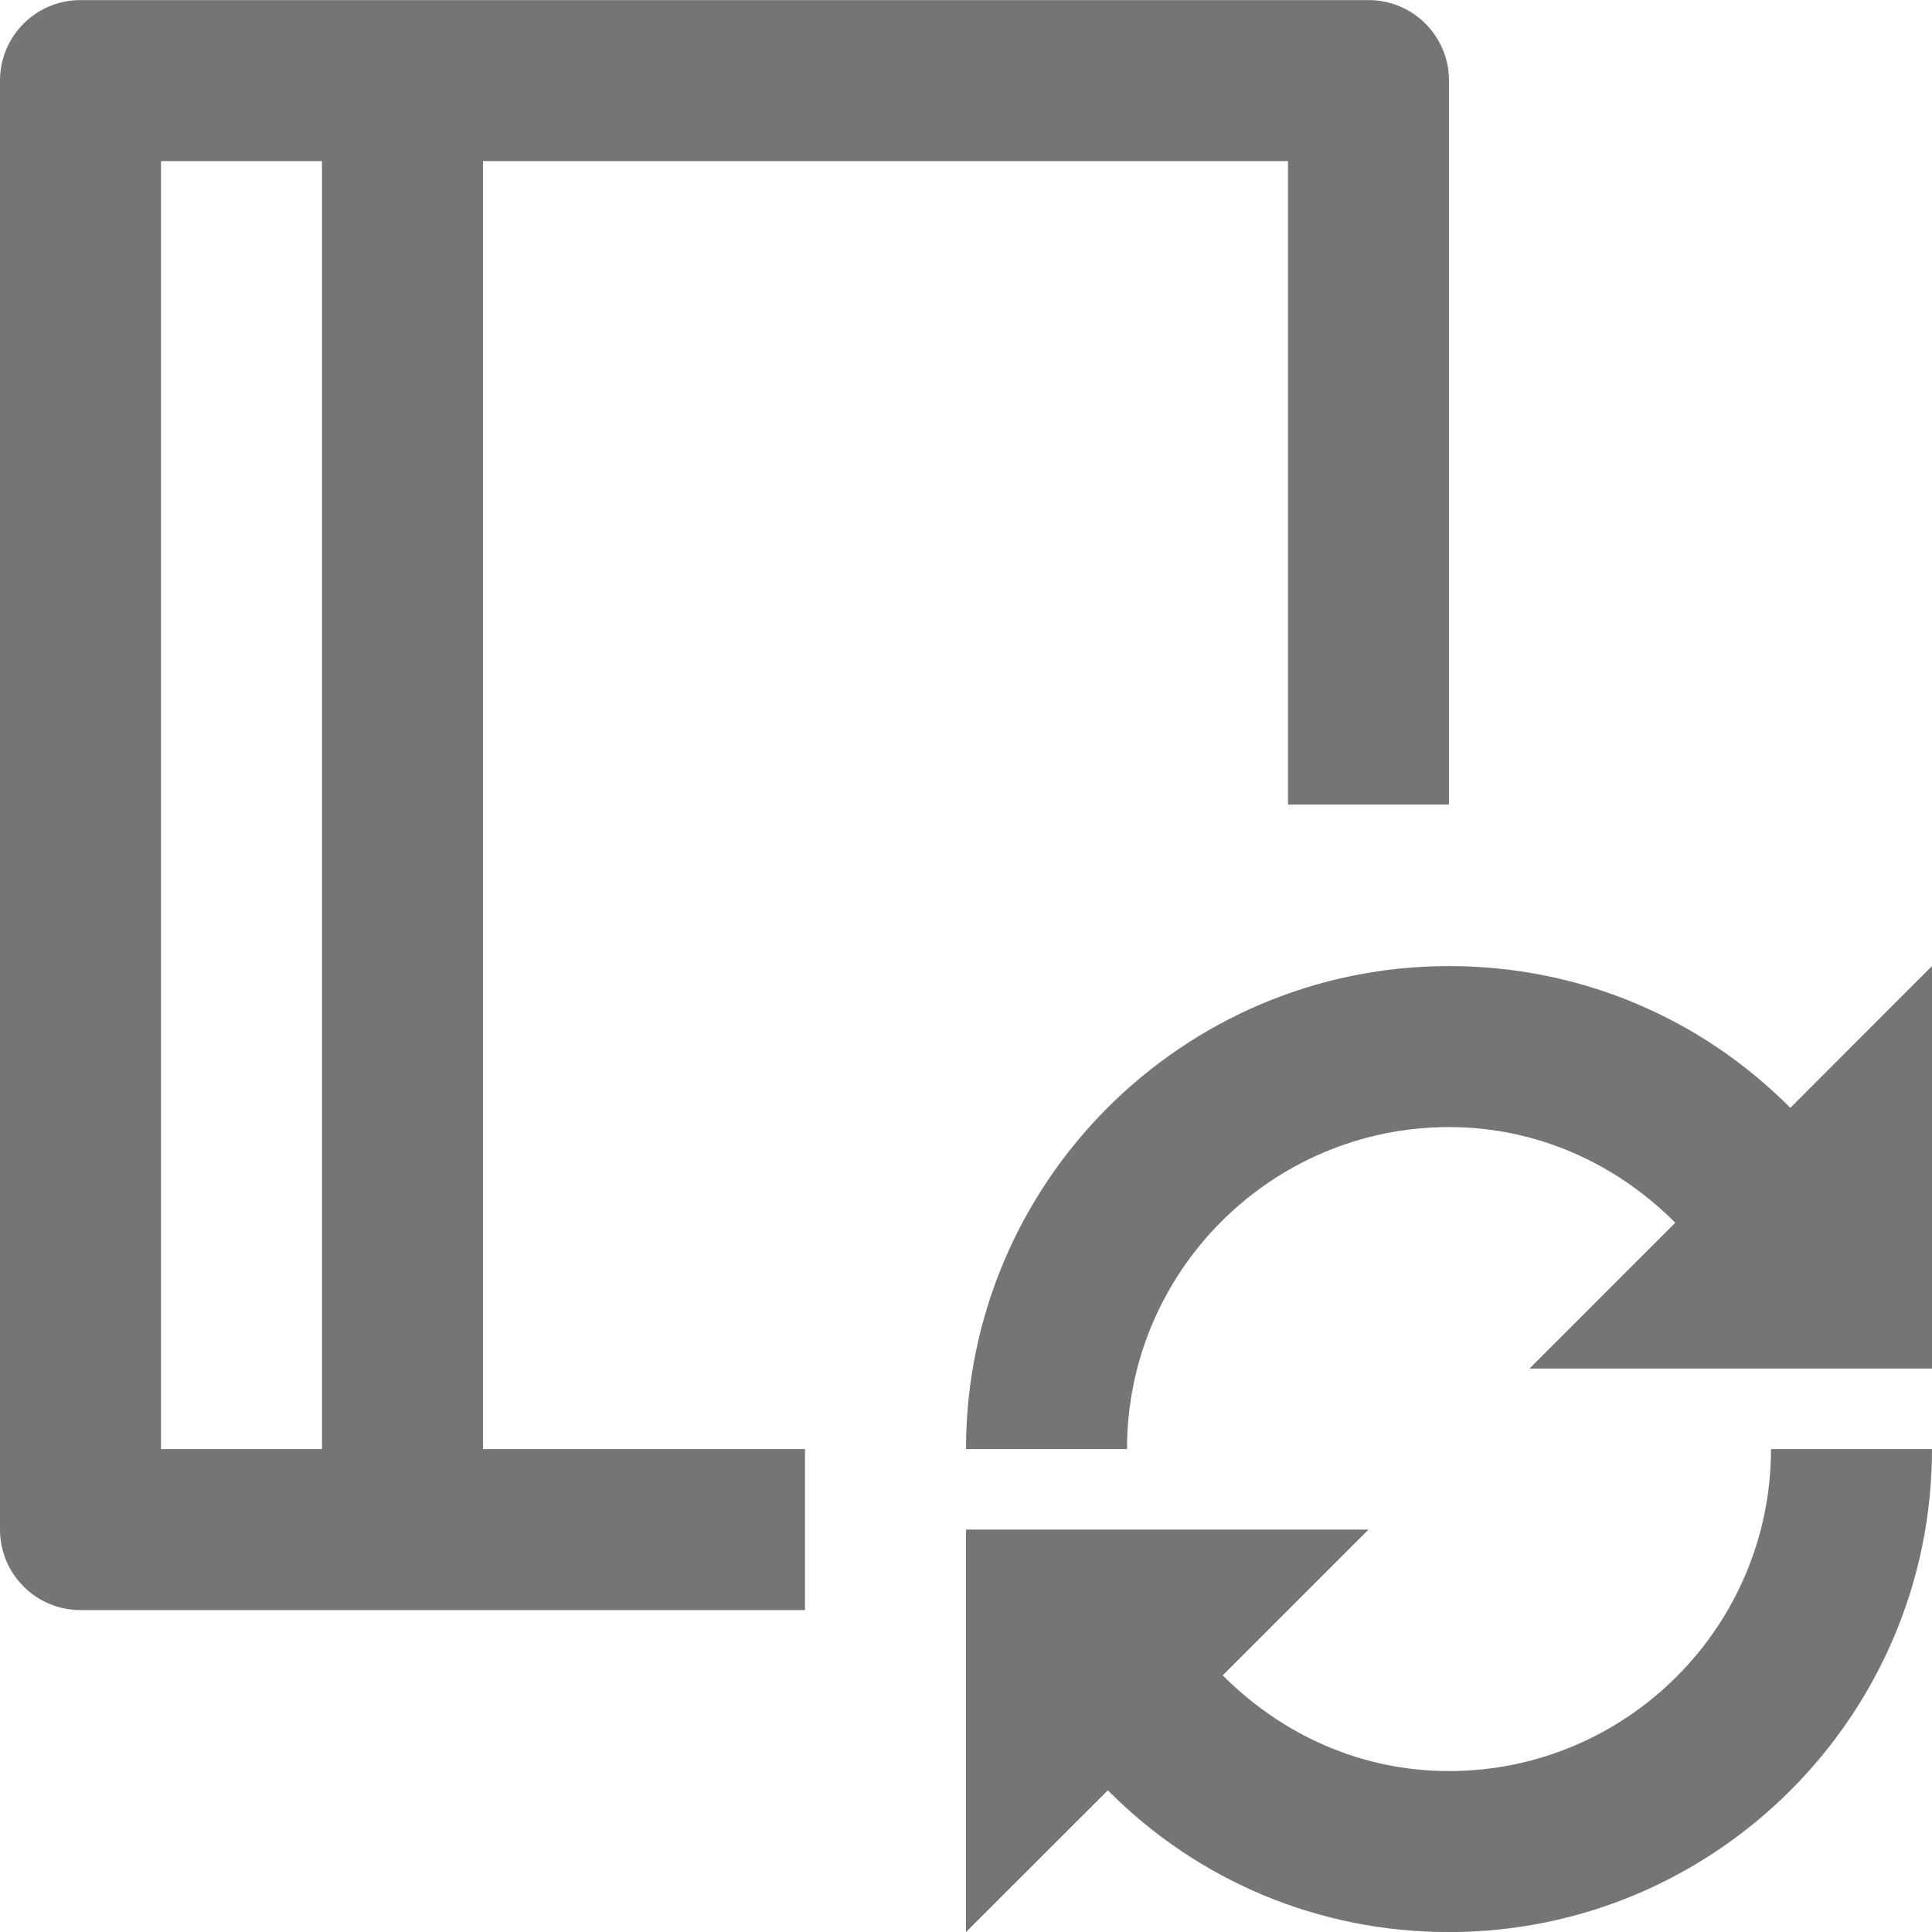 <?xml version="1.0" encoding="iso-8859-1"?>
<!-- Generator: Adobe Illustrator 16.0.0, SVG Export Plug-In . SVG Version: 6.00 Build 0)  -->
<!DOCTYPE svg PUBLIC "-//W3C//DTD SVG 1.1//EN" "http://www.w3.org/Graphics/SVG/1.1/DTD/svg11.dtd">
<svg version="1.1" xmlns="http://www.w3.org/2000/svg" xmlns:xlink="http://www.w3.org/1999/xlink" x="0px" y="0px" width="24px"
	 height="24px" viewBox="0 0 24 24" style="enable-background:new 0 0 24 24;" xml:space="preserve">
<g id="Frame_-_24px">
	<rect y="0.001" style="fill:none;" width="24" height="24"/>
</g>
<g id="Line_Icons">
	<g>
		<path style="fill:#757575;" d="M10,18.001H6v-16h10v7.994h2V1.001c0-0.552-0.447-1-1-1H1c-0.553,0-1,0.448-1,1v18
			c0,0.552,0.447,1,1,1h9V18.001z M4,18.001H2v-16h2V18.001z"/>
		<g>
			<path style="fill:#757575;" d="M18,22.001c-1.077,0-2.064-0.44-2.811-1.189L17,19.001h-5v5l1.762-1.761
				c1.119,1.126,2.621,1.761,4.238,1.761c3.309,0,6-2.691,6-6h-2C22,20.207,20.205,22.001,18,22.001z"/>
			<path style="fill:#757575;" d="M22.24,13.762c-1.119-1.125-2.622-1.761-4.24-1.761c-3.309,0-6,2.691-6,6h2c0-2.206,1.795-4,4-4
				c1.078,0,2.064,0.44,2.811,1.188L19,17.001h5v-5L22.24,13.762z"/>
		</g>
	</g>
</g>
</svg>
